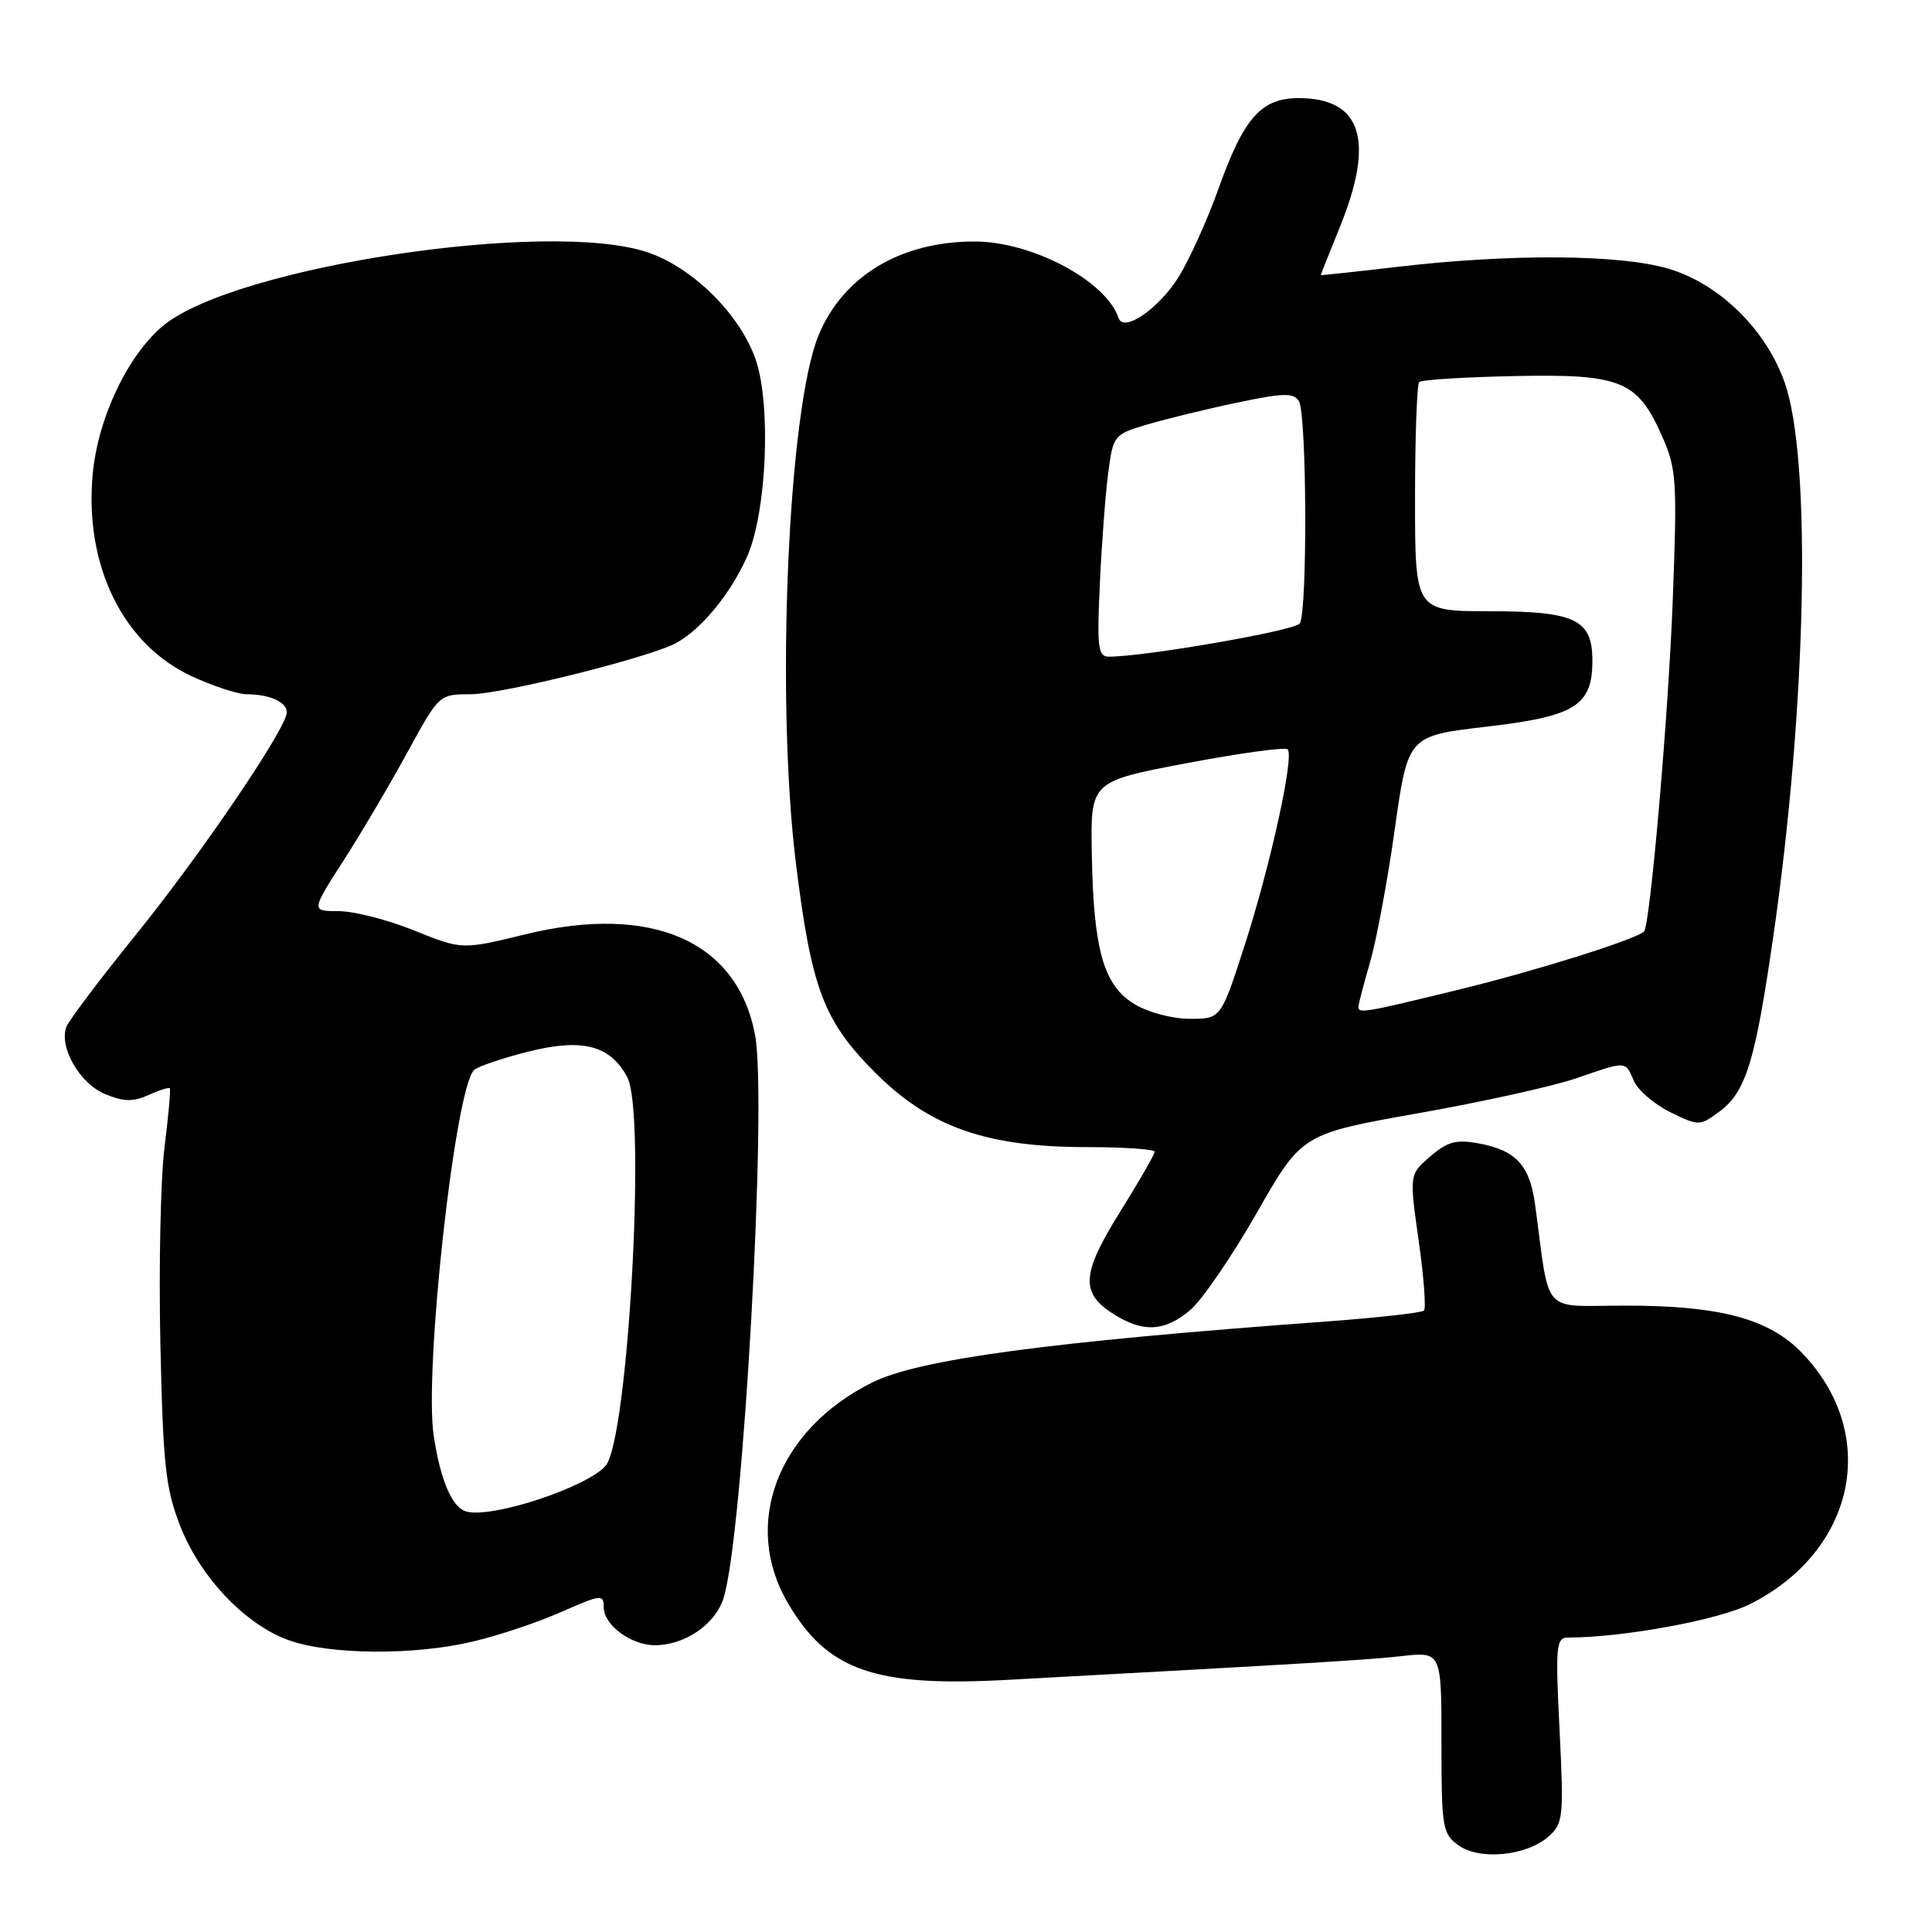 <?xml version="1.0" encoding="UTF-8" standalone="no"?>
<!DOCTYPE svg PUBLIC "-//W3C//DTD SVG 1.1//EN" "http://www.w3.org/Graphics/SVG/1.1/DTD/svg11.dtd" >
<svg xmlns="http://www.w3.org/2000/svg" xmlns:xlink="http://www.w3.org/1999/xlink" version="1.1" viewBox="0 0 256 256">
 <g >
 <path fill="currentColor"
d=" M 205.21 243.33 C 207.14 241.61 207.22 240.75 206.65 229.25 C 206.09 218.07 206.19 217.00 207.77 216.99 C 215.23 216.96 227.78 214.64 231.94 212.53 C 245.97 205.42 249.12 189.96 238.73 179.22 C 234.39 174.74 227.88 173.00 215.43 173.00 C 204.03 173.00 205.44 174.58 203.40 159.56 C 202.69 154.38 200.87 152.42 195.90 151.50 C 192.96 150.96 191.80 151.27 189.52 153.23 C 186.74 155.62 186.74 155.62 187.98 164.37 C 188.66 169.18 188.98 173.36 188.68 173.66 C 188.38 173.95 182.59 174.60 175.82 175.10 C 138.87 177.80 121.71 180.11 115.50 183.22 C 103.03 189.46 98.27 201.96 104.39 212.40 C 109.64 221.37 115.87 223.55 133.50 222.59 C 174.10 220.38 181.01 219.96 185.75 219.44 C 191.00 218.86 191.00 218.86 191.00 230.87 C 191.00 242.18 191.13 242.98 193.25 244.51 C 196.06 246.54 202.31 245.92 205.21 243.33 Z  M 62.63 217.52 C 66.01 216.73 71.30 214.96 74.38 213.59 C 79.68 211.25 80.00 211.22 80.00 213.00 C 80.00 215.32 83.63 218.00 86.77 218.00 C 90.75 218.00 94.76 215.25 95.87 211.77 C 98.47 203.60 101.69 145.91 100.05 137.14 C 97.71 124.68 86.35 119.71 69.59 123.81 C 61.22 125.85 61.22 125.85 54.87 123.29 C 51.38 121.88 46.88 120.73 44.87 120.73 C 41.22 120.73 41.22 120.73 45.47 114.11 C 47.81 110.48 51.62 104.01 53.95 99.75 C 58.18 92.01 58.18 92.00 62.34 91.99 C 66.54 91.99 86.03 87.13 89.58 85.21 C 92.93 83.40 96.82 78.65 99.00 73.74 C 101.60 67.85 102.21 53.57 100.11 47.58 C 98.01 41.60 91.73 35.40 85.74 33.41 C 72.60 29.05 31.10 35.35 21.64 43.14 C 16.94 47.02 12.95 55.43 12.28 62.88 C 11.18 74.95 16.29 85.36 25.37 89.59 C 28.19 90.90 31.48 91.98 32.67 91.99 C 35.74 92.00 38.00 93.02 38.00 94.39 C 38.00 96.46 26.64 113.20 17.89 124.00 C 13.22 129.78 9.13 135.20 8.80 136.05 C 7.78 138.74 10.56 143.58 13.92 144.97 C 16.40 145.99 17.65 146.02 19.67 145.10 C 21.10 144.45 22.37 144.05 22.50 144.21 C 22.63 144.37 22.32 147.88 21.80 152.00 C 21.28 156.12 21.03 167.82 21.25 178.00 C 21.60 194.13 21.94 197.23 23.87 202.18 C 26.54 209.02 32.53 215.31 38.30 217.35 C 43.73 219.28 54.86 219.36 62.63 217.52 Z  M 157.70 173.60 C 159.26 172.28 163.23 166.49 166.52 160.73 C 172.50 150.25 172.50 150.25 187.92 147.51 C 196.40 146.01 205.81 143.93 208.82 142.89 C 215.62 140.55 215.32 140.54 216.51 143.25 C 217.06 144.49 219.23 146.34 221.34 147.38 C 225.12 149.22 225.23 149.22 227.84 147.28 C 231.34 144.69 232.56 140.72 234.95 124.23 C 239.40 93.47 240.07 60.82 236.46 50.63 C 233.97 43.62 227.79 37.59 221.07 35.60 C 214.61 33.70 200.27 33.60 185.25 35.35 C 179.61 36.01 175.00 36.50 175.00 36.45 C 175.00 36.39 176.14 33.54 177.53 30.11 C 182.21 18.59 180.43 13.00 172.06 13.00 C 167.12 13.00 164.80 15.62 161.46 25.00 C 159.99 29.12 157.61 34.38 156.18 36.69 C 153.53 40.93 148.87 44.12 148.21 42.13 C 146.57 37.22 136.75 32.00 129.14 32.00 C 119.35 32.00 111.76 36.55 108.49 44.36 C 104.42 54.12 102.76 92.58 105.47 114.45 C 107.53 131.07 109.14 135.30 115.99 142.15 C 123.21 149.37 130.72 152.00 144.11 152.00 C 149.00 152.00 153.00 152.28 153.00 152.61 C 153.00 152.95 150.93 156.55 148.39 160.62 C 143.24 168.88 143.12 171.39 147.71 174.22 C 151.55 176.60 154.35 176.42 157.70 173.60 Z  M 61.85 200.30 C 59.94 199.83 58.39 196.28 57.47 190.25 C 56.17 181.68 60.28 144.32 62.81 141.79 C 63.27 141.33 66.45 140.25 69.87 139.38 C 77.14 137.53 80.85 138.48 83.12 142.74 C 85.64 147.50 83.22 190.81 80.24 194.23 C 77.75 197.07 65.34 201.18 61.85 200.30 Z  M 150.30 133.04 C 146.22 130.55 144.89 125.85 144.67 113.11 C 144.50 103.54 144.50 103.54 157.27 101.12 C 164.29 99.79 170.30 98.97 170.62 99.29 C 171.53 100.19 168.31 114.79 164.87 125.43 C 161.77 135.00 161.77 135.00 157.64 135.00 C 155.30 134.99 152.11 134.14 150.30 133.04 Z  M 180.00 133.40 C 180.00 133.08 180.69 130.42 181.54 127.50 C 182.39 124.58 183.87 116.63 184.82 109.84 C 186.56 97.50 186.56 97.50 197.03 96.28 C 208.73 94.92 211.00 93.50 211.00 87.54 C 211.00 82.09 208.75 81.00 197.42 80.99 C 187.50 80.99 187.50 80.99 187.50 66.09 C 187.50 57.89 187.75 50.93 188.05 50.63 C 188.35 50.32 194.02 49.97 200.66 49.83 C 214.83 49.54 216.97 50.42 220.24 57.82 C 222.15 62.13 222.25 63.68 221.65 79.48 C 221.07 94.86 218.64 122.77 217.83 123.45 C 216.51 124.56 203.52 128.63 193.55 131.07 C 180.74 134.20 180.00 134.33 180.00 133.40 Z  M 145.74 77.25 C 145.99 71.89 146.49 65.27 146.86 62.54 C 147.50 57.70 147.62 57.55 152.01 56.25 C 154.48 55.52 159.82 54.21 163.88 53.36 C 170.04 52.06 171.40 52.02 172.11 53.15 C 173.16 54.80 173.26 81.05 172.23 82.61 C 171.61 83.56 151.63 87.03 146.89 87.01 C 145.49 87.00 145.34 85.74 145.74 77.25 Z "/>
</g>
</svg>